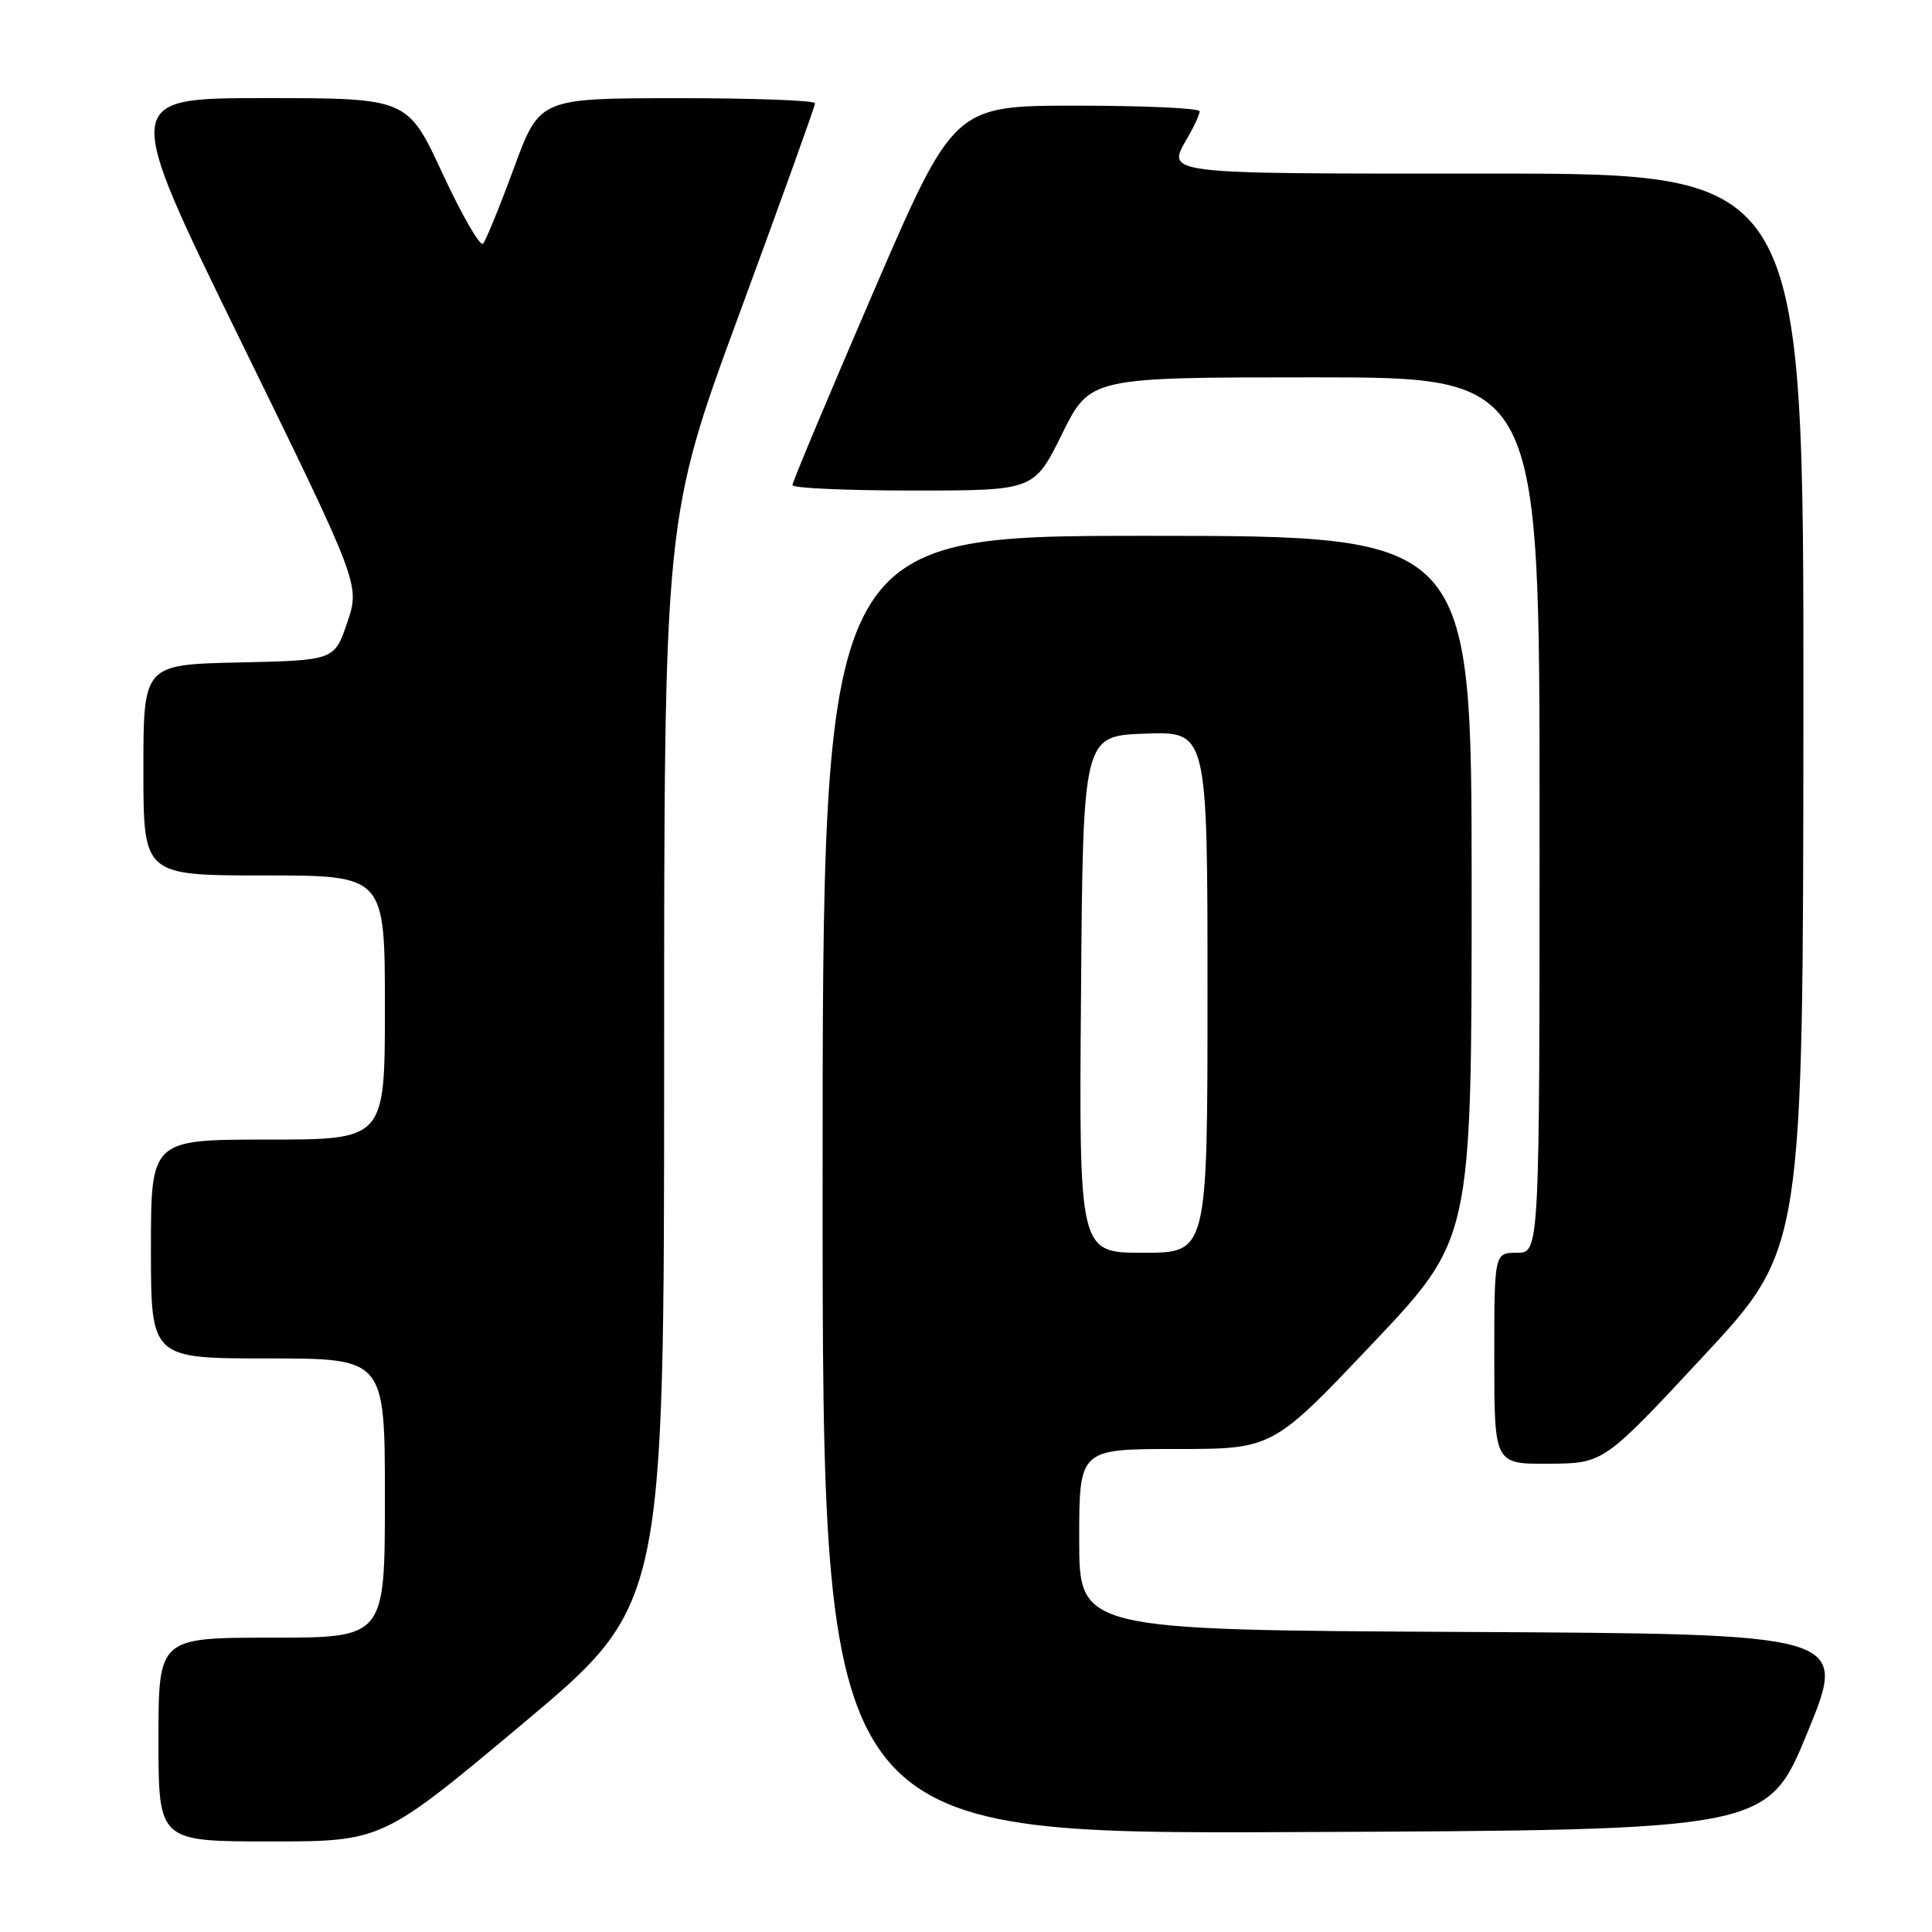 <?xml version="1.0" encoding="UTF-8" standalone="no"?>
<!DOCTYPE svg PUBLIC "-//W3C//DTD SVG 1.1//EN" "http://www.w3.org/Graphics/SVG/1.1/DTD/svg11.dtd" >
<svg xmlns="http://www.w3.org/2000/svg" xmlns:xlink="http://www.w3.org/1999/xlink" version="1.1" viewBox="0 0 256 256">
 <g >
 <path fill="currentColor"
d=" M 69.32 228.35 C 88.00 212.69 88.00 212.69 88.00 140.67 C 88.00 68.64 88.00 68.64 98.00 41.50 C 103.50 26.57 108.00 14.05 108.00 13.68 C 108.00 13.31 99.79 13.00 89.75 13.01 C 71.50 13.02 71.50 13.02 68.10 22.26 C 66.23 27.34 64.39 31.85 64.01 32.29 C 63.63 32.72 61.23 28.56 58.66 23.04 C 54.01 13.00 54.01 13.00 35.08 13.00 C 16.15 13.00 16.15 13.00 31.93 45.24 C 47.71 77.48 47.71 77.48 46.01 82.49 C 44.31 87.50 44.31 87.50 31.66 87.78 C 19.00 88.06 19.00 88.06 19.00 102.03 C 19.00 116.00 19.00 116.00 35.00 116.00 C 51.00 116.00 51.00 116.00 51.00 133.50 C 51.00 151.00 51.00 151.00 35.50 151.00 C 20.00 151.00 20.00 151.00 20.00 165.50 C 20.00 180.00 20.00 180.00 35.50 180.00 C 51.00 180.00 51.00 180.00 51.00 198.50 C 51.00 217.00 51.00 217.00 36.00 217.00 C 21.00 217.00 21.00 217.00 21.00 230.50 C 21.00 244.00 21.00 244.00 35.82 244.00 C 50.64 244.00 50.64 244.00 69.32 228.35 Z  M 239.52 229.50 C 244.85 216.50 244.85 216.50 193.93 216.24 C 143.00 215.98 143.00 215.98 143.00 203.99 C 143.00 192.00 143.00 192.00 155.82 192.00 C 168.63 192.00 168.63 192.00 181.82 178.08 C 195.00 164.17 195.00 164.17 195.00 117.58 C 195.00 71.00 195.00 71.00 152.00 71.00 C 109.00 71.00 109.00 71.00 109.00 157.01 C 109.00 243.02 109.00 243.02 171.59 242.76 C 234.19 242.50 234.19 242.50 239.52 229.50 Z  M 225.71 179.70 C 238.92 165.50 238.92 165.50 238.96 94.25 C 239.00 23.00 239.00 23.00 197.50 23.00 C 153.05 23.00 154.54 23.19 157.50 18.00 C 158.29 16.62 158.95 15.16 158.96 14.75 C 158.98 14.34 151.66 14.00 142.69 14.00 C 126.39 14.00 126.39 14.00 115.69 38.78 C 109.81 52.41 105.00 63.89 105.00 64.28 C 105.00 64.68 112.20 65.00 121.01 65.00 C 137.02 65.00 137.02 65.00 140.73 57.50 C 144.44 50.00 144.44 50.00 174.22 50.00 C 204.00 50.00 204.00 50.00 204.00 108.00 C 204.00 166.00 204.00 166.00 201.00 166.00 C 198.00 166.00 198.00 166.00 198.00 180.00 C 198.00 194.00 198.00 194.00 205.25 193.95 C 212.50 193.90 212.50 193.90 225.71 179.70 Z  M 143.24 131.75 C 143.50 97.50 143.50 97.50 151.75 97.21 C 160.00 96.92 160.00 96.92 160.00 131.46 C 160.00 166.00 160.00 166.00 151.49 166.00 C 142.97 166.00 142.97 166.00 143.24 131.75 Z "/>
</g>
</svg>